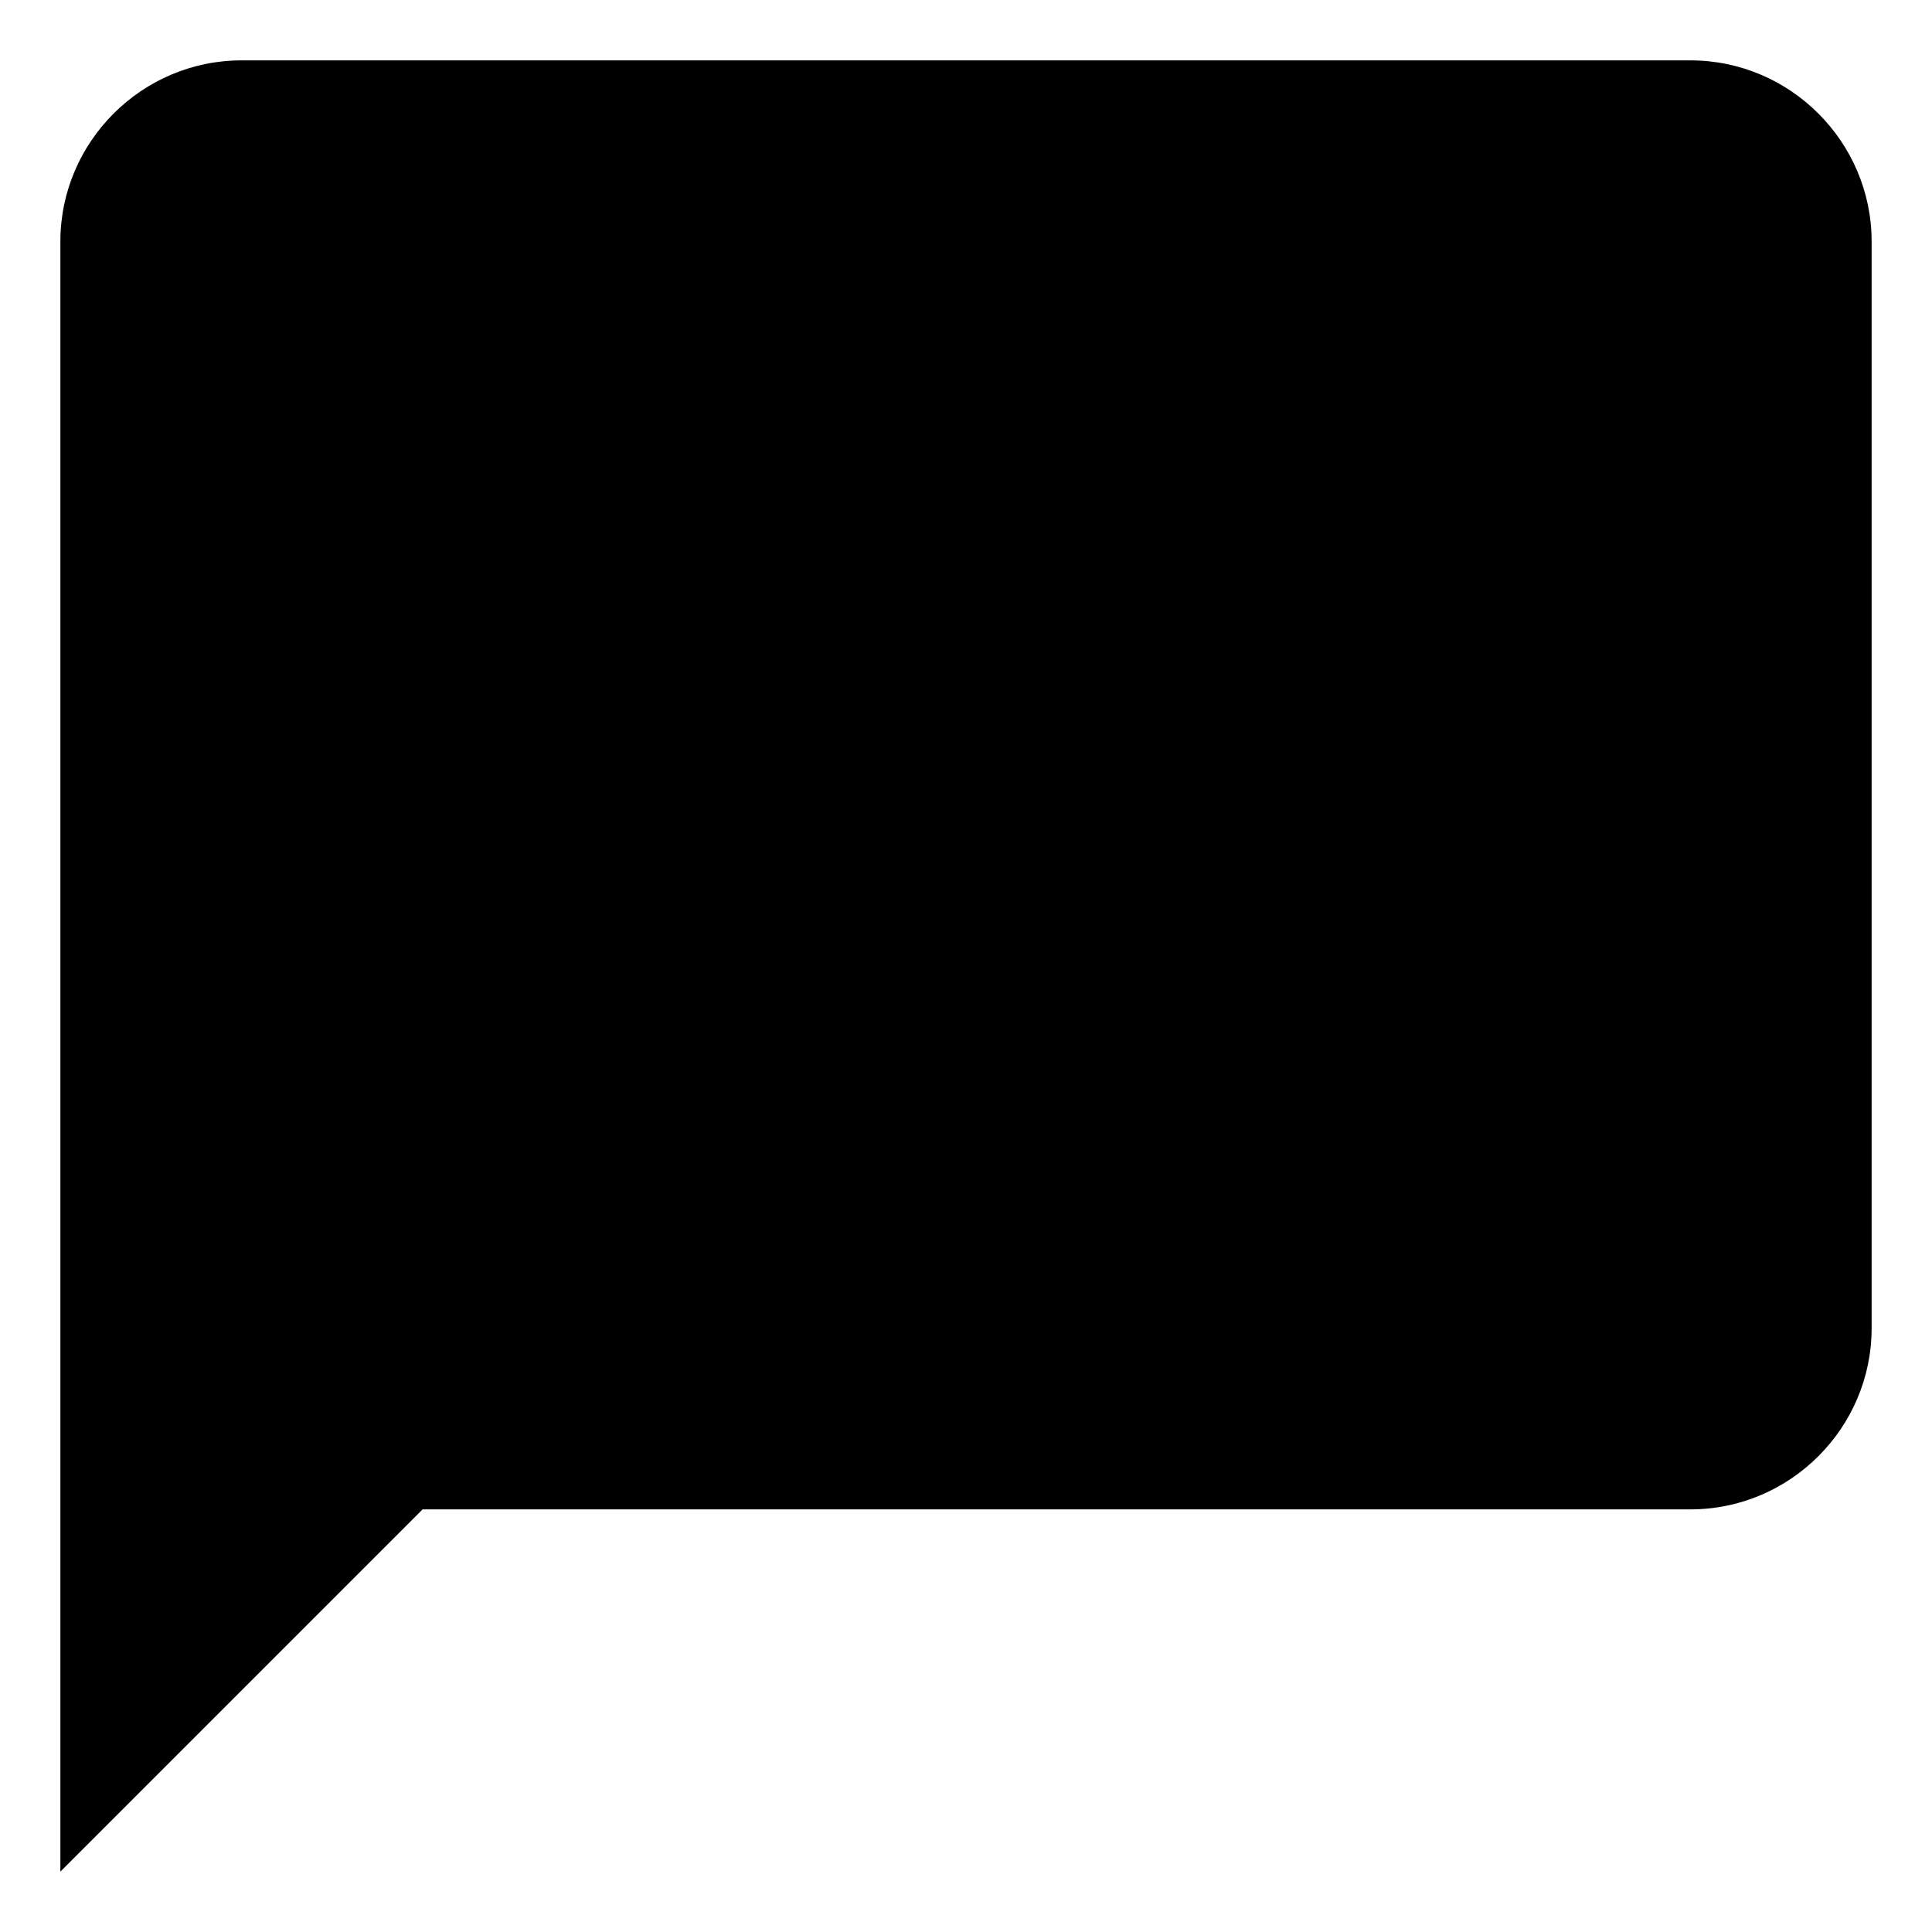 <?xml version="1.0" encoding="UTF-8"?>
<svg width="16px" height="16px" viewBox="0 0 16 16" version="1.1" xmlns="http://www.w3.org/2000/svg" xmlns:xlink="http://www.w3.org/1999/xlink">
    <!-- Generator: Sketch 52.2 (67145) - http://www.bohemiancoding.com/sketch -->
    <title>baseline-chat_bubble-24px</title>
    <desc>Created with Sketch.</desc>
    <g id="Desktop" stroke="none" stroke-width="1" fill="none" fill-rule="evenodd">
        <g id="Contact-us" transform="translate(-53, -492)">
            <g id="baseline-chat_bubble-24px" transform="translate(52, 491)">
                <path d="M15,1.5 L3,1.5 C2.175,1.5 1.5,2.175 1.5,3 L1.5,16.5 L4.5,13.5 L15,13.5 C15.825,13.5 16.5,12.825 16.5,12 L16.5,3 C16.5,2.175 15.825,1.5 15,1.5 Z" id="Path" fill="#000000"></path>
                <polygon id="Path" points="0 0 18 0 18 18 0 18"></polygon>
            </g>
        </g>
    </g>
</svg>